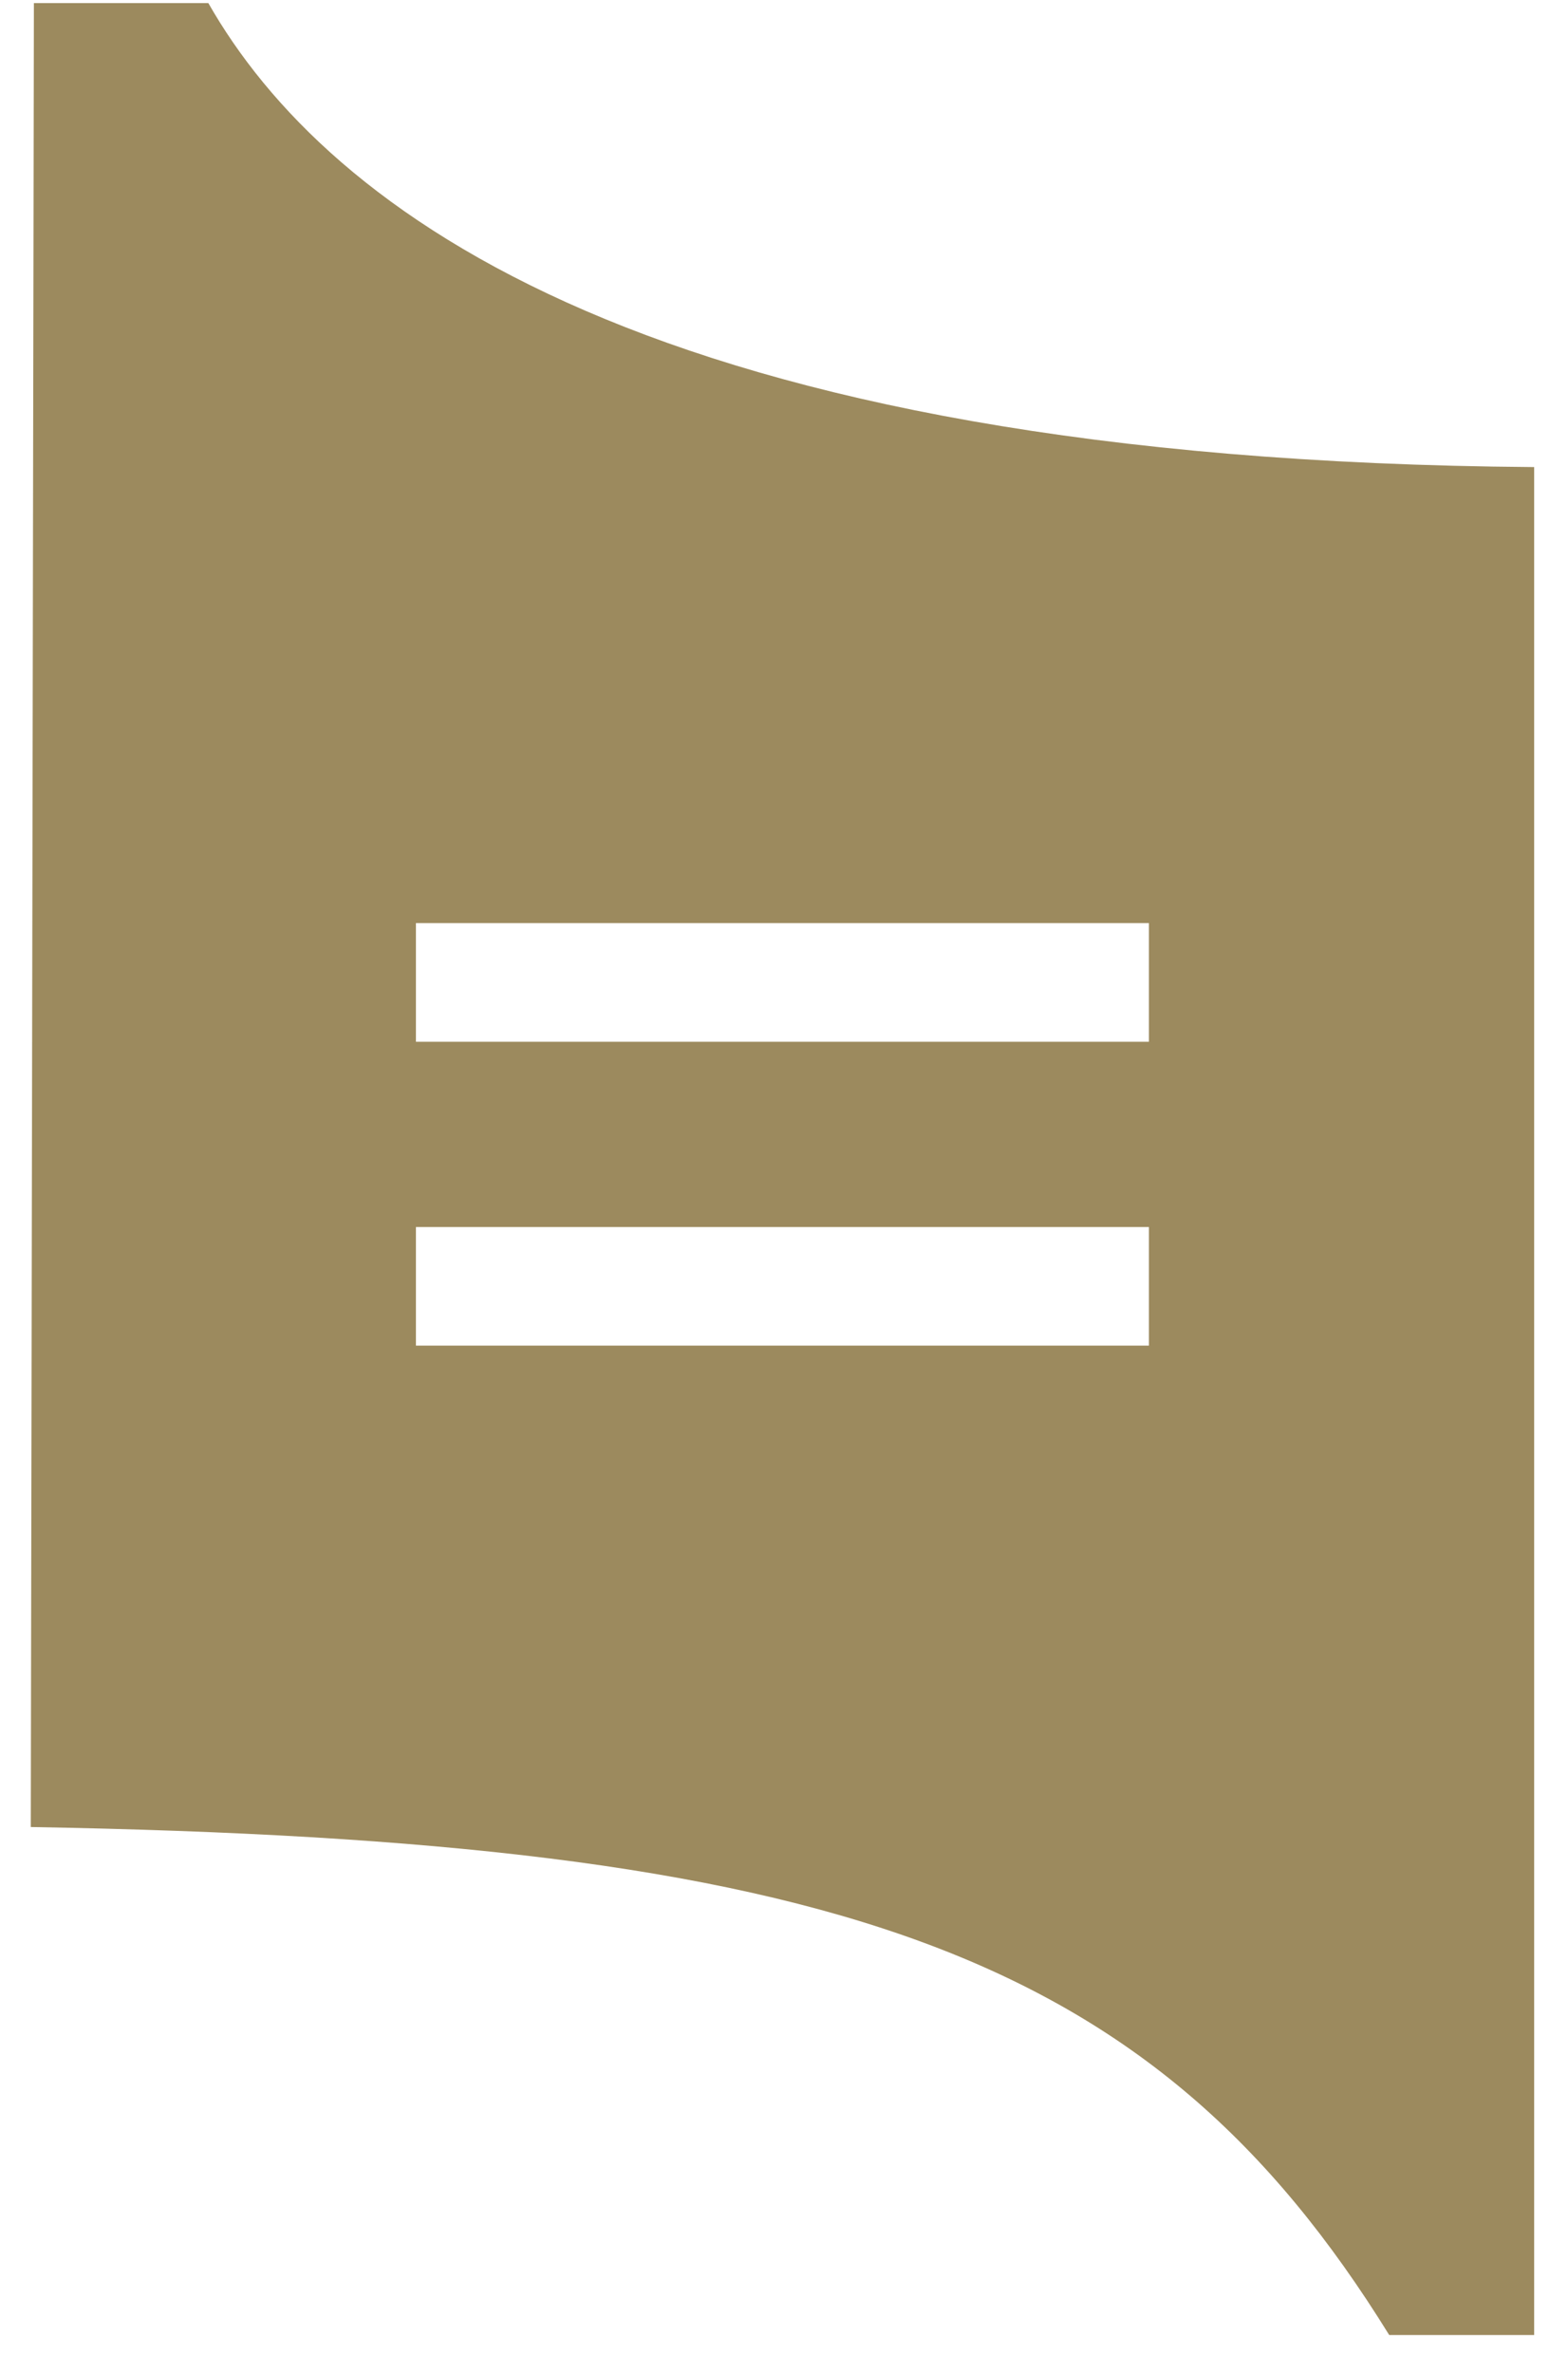 <svg width="39" height="59" viewBox="0 0 39 59" fill="none" xmlns="http://www.w3.org/2000/svg">
<path fill-rule="evenodd" clip-rule="evenodd" d="M5.182 0.077H0.843L0.766 45.425C20.797 45.776 28.654 48.516 34.553 58.055H38.158V11.613C16.246 11.451 8.132 5.253 5.182 0.077ZM10.345 33.456H28.576V30.507H10.345V33.456ZM10.345 25.901H28.576V22.951H10.345V25.901Z" fill="#9C8A5E"/>
</svg>
